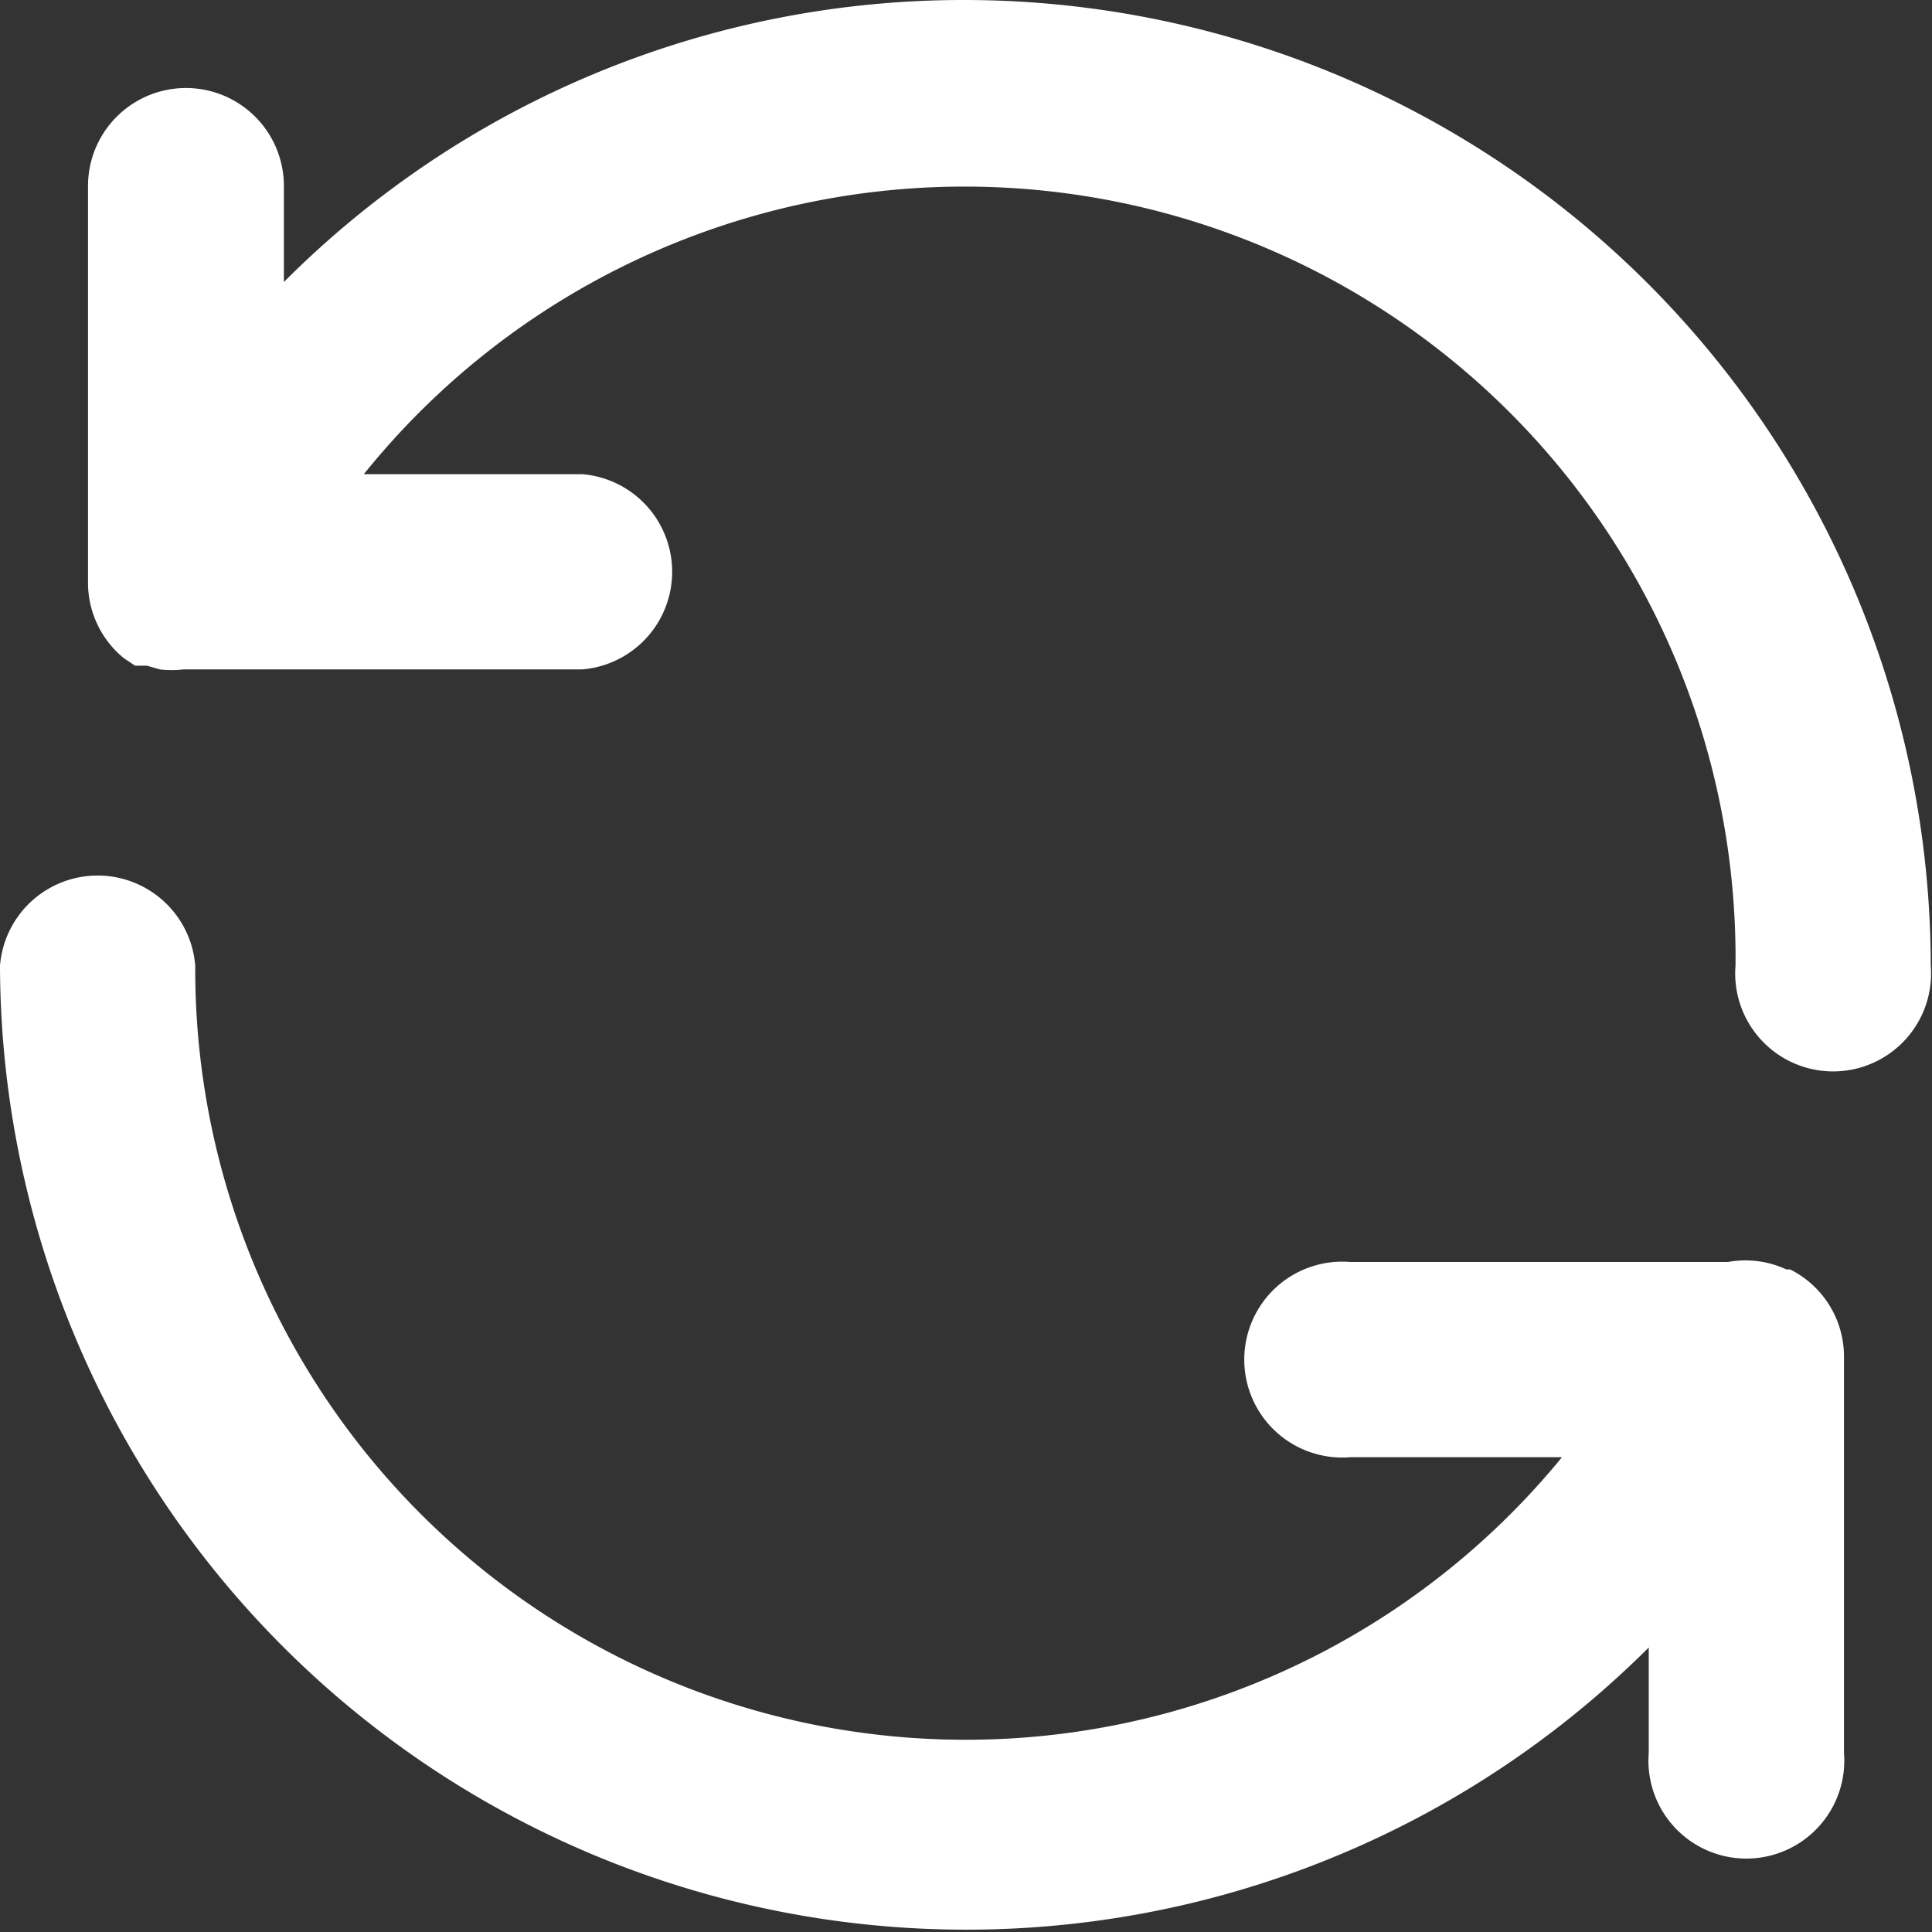 <svg xmlns="http://www.w3.org/2000/svg" viewBox="0 0 31.17 31.17">
  <rect x="0" y="0" width="31.17" height="31.17" fill="#333333" stroke="none"/>
  <defs>
    <style>
      .refresh-1 {
        fill: #fff;
      }
    </style>
  </defs>
  <title>refresh</title>
  <g id="Layer_2" data-name="Layer 2">
    <g id="Layer_1-2" data-name="Layer 1"><path class="refresh-1" d="M28.88,20.48l-.06,0h0a1.57,1.57,0,0,0-.94-.12H21.78a1.58,1.58,0,1,0,0,3.15H25.2A12.43,12.43,0,0,1,3.15,15.58a1.58,1.58,0,0,0-3.15,0,15.59,15.59,0,0,0,26.6,11v1.7a1.58,1.58,0,1,0,3.15,0V21.88A1.57,1.57,0,0,0,28.88,20.48Z"/><path
      class="refresh-1"
      d="M15.58,0a15.48,15.48,0,0,0-11,4.55V3A1.58,1.58,0,1,0,1.42,3V9.39A1.57,1.57,0,0,0,2,10.62l0,0,.18.12.07,0h0l.12,0,.21.06h0a1.56,1.56,0,0,0,.38,0H9.39a1.58,1.58,0,0,0,0-3.15H5.87A12.44,12.44,0,0,1,28,15.58a1.58,1.58,0,1,0,3.15,0A15.6,15.6,0,0,0,15.58,0Z"/></g>
  </g>
</svg>
